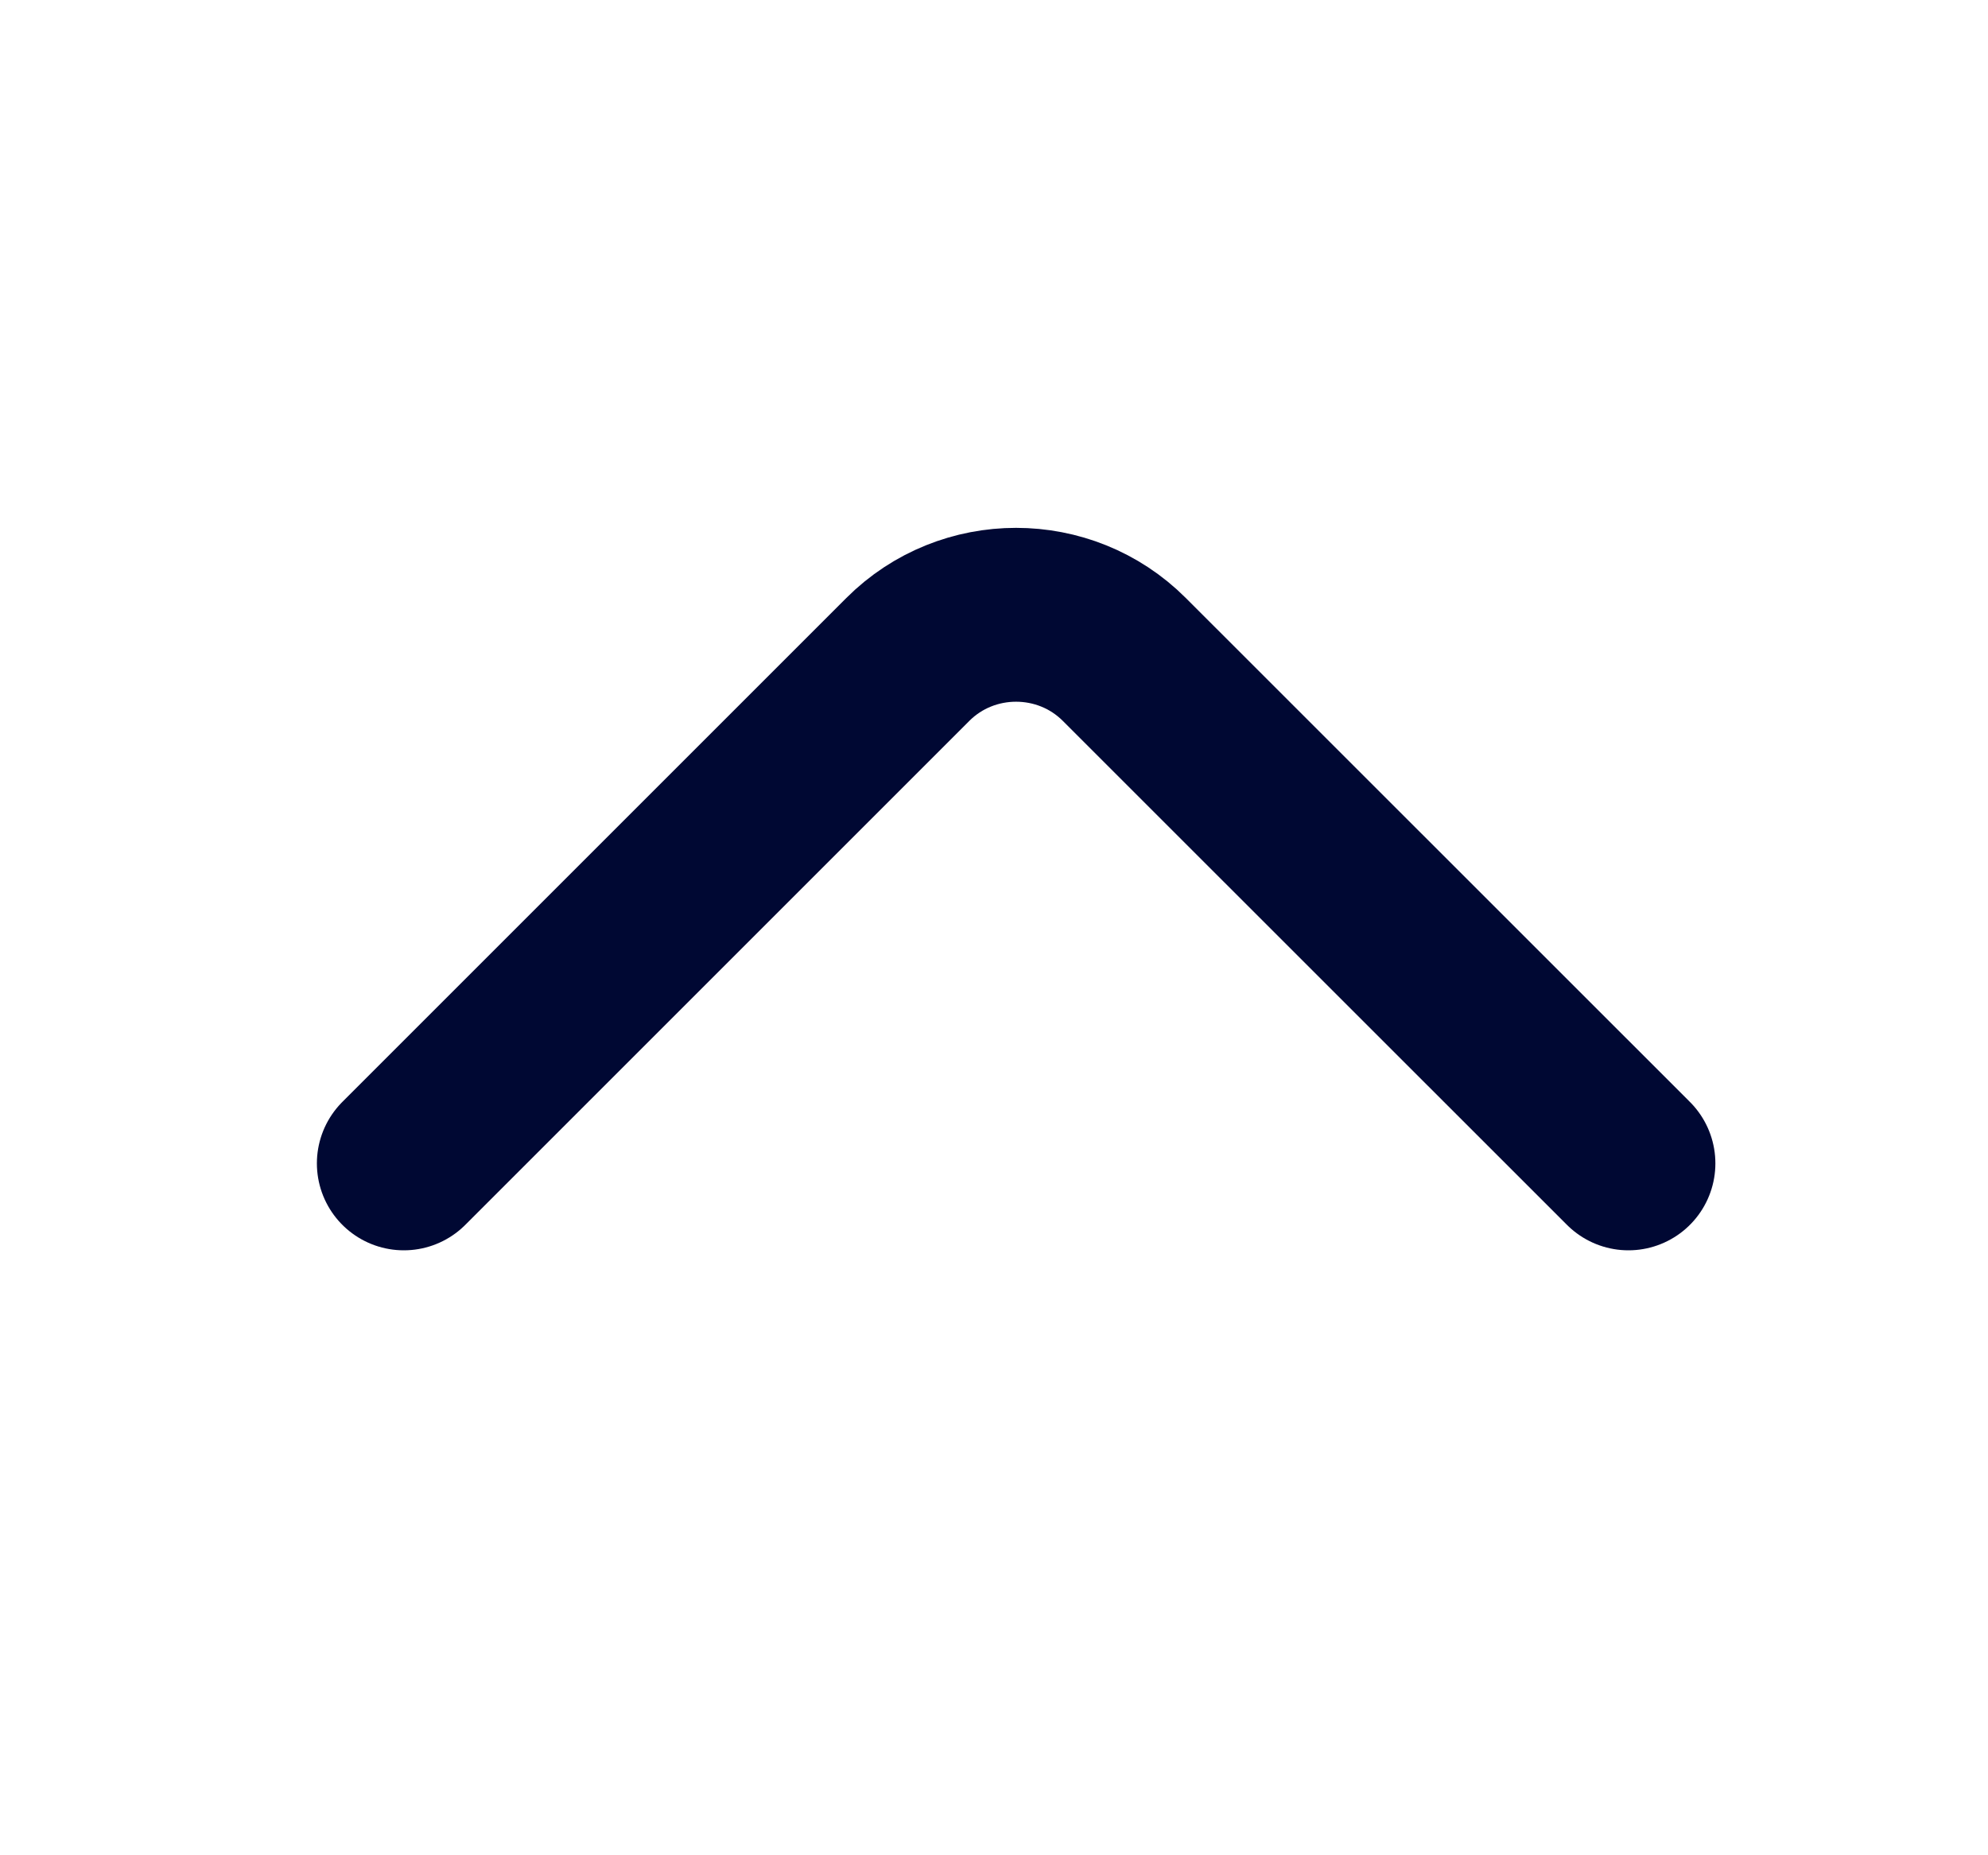 <svg width="15" height="14" viewBox="0 0 15 14" fill="none" xmlns="http://www.w3.org/2000/svg">
<path d="M12.287 8.779L8.483 4.976C8.034 4.527 7.299 4.527 6.85 4.976L3.047 8.779" stroke="#000833" stroke-width="1.312" stroke-miterlimit="10" stroke-linecap="round" stroke-linejoin="round"/>
</svg>

